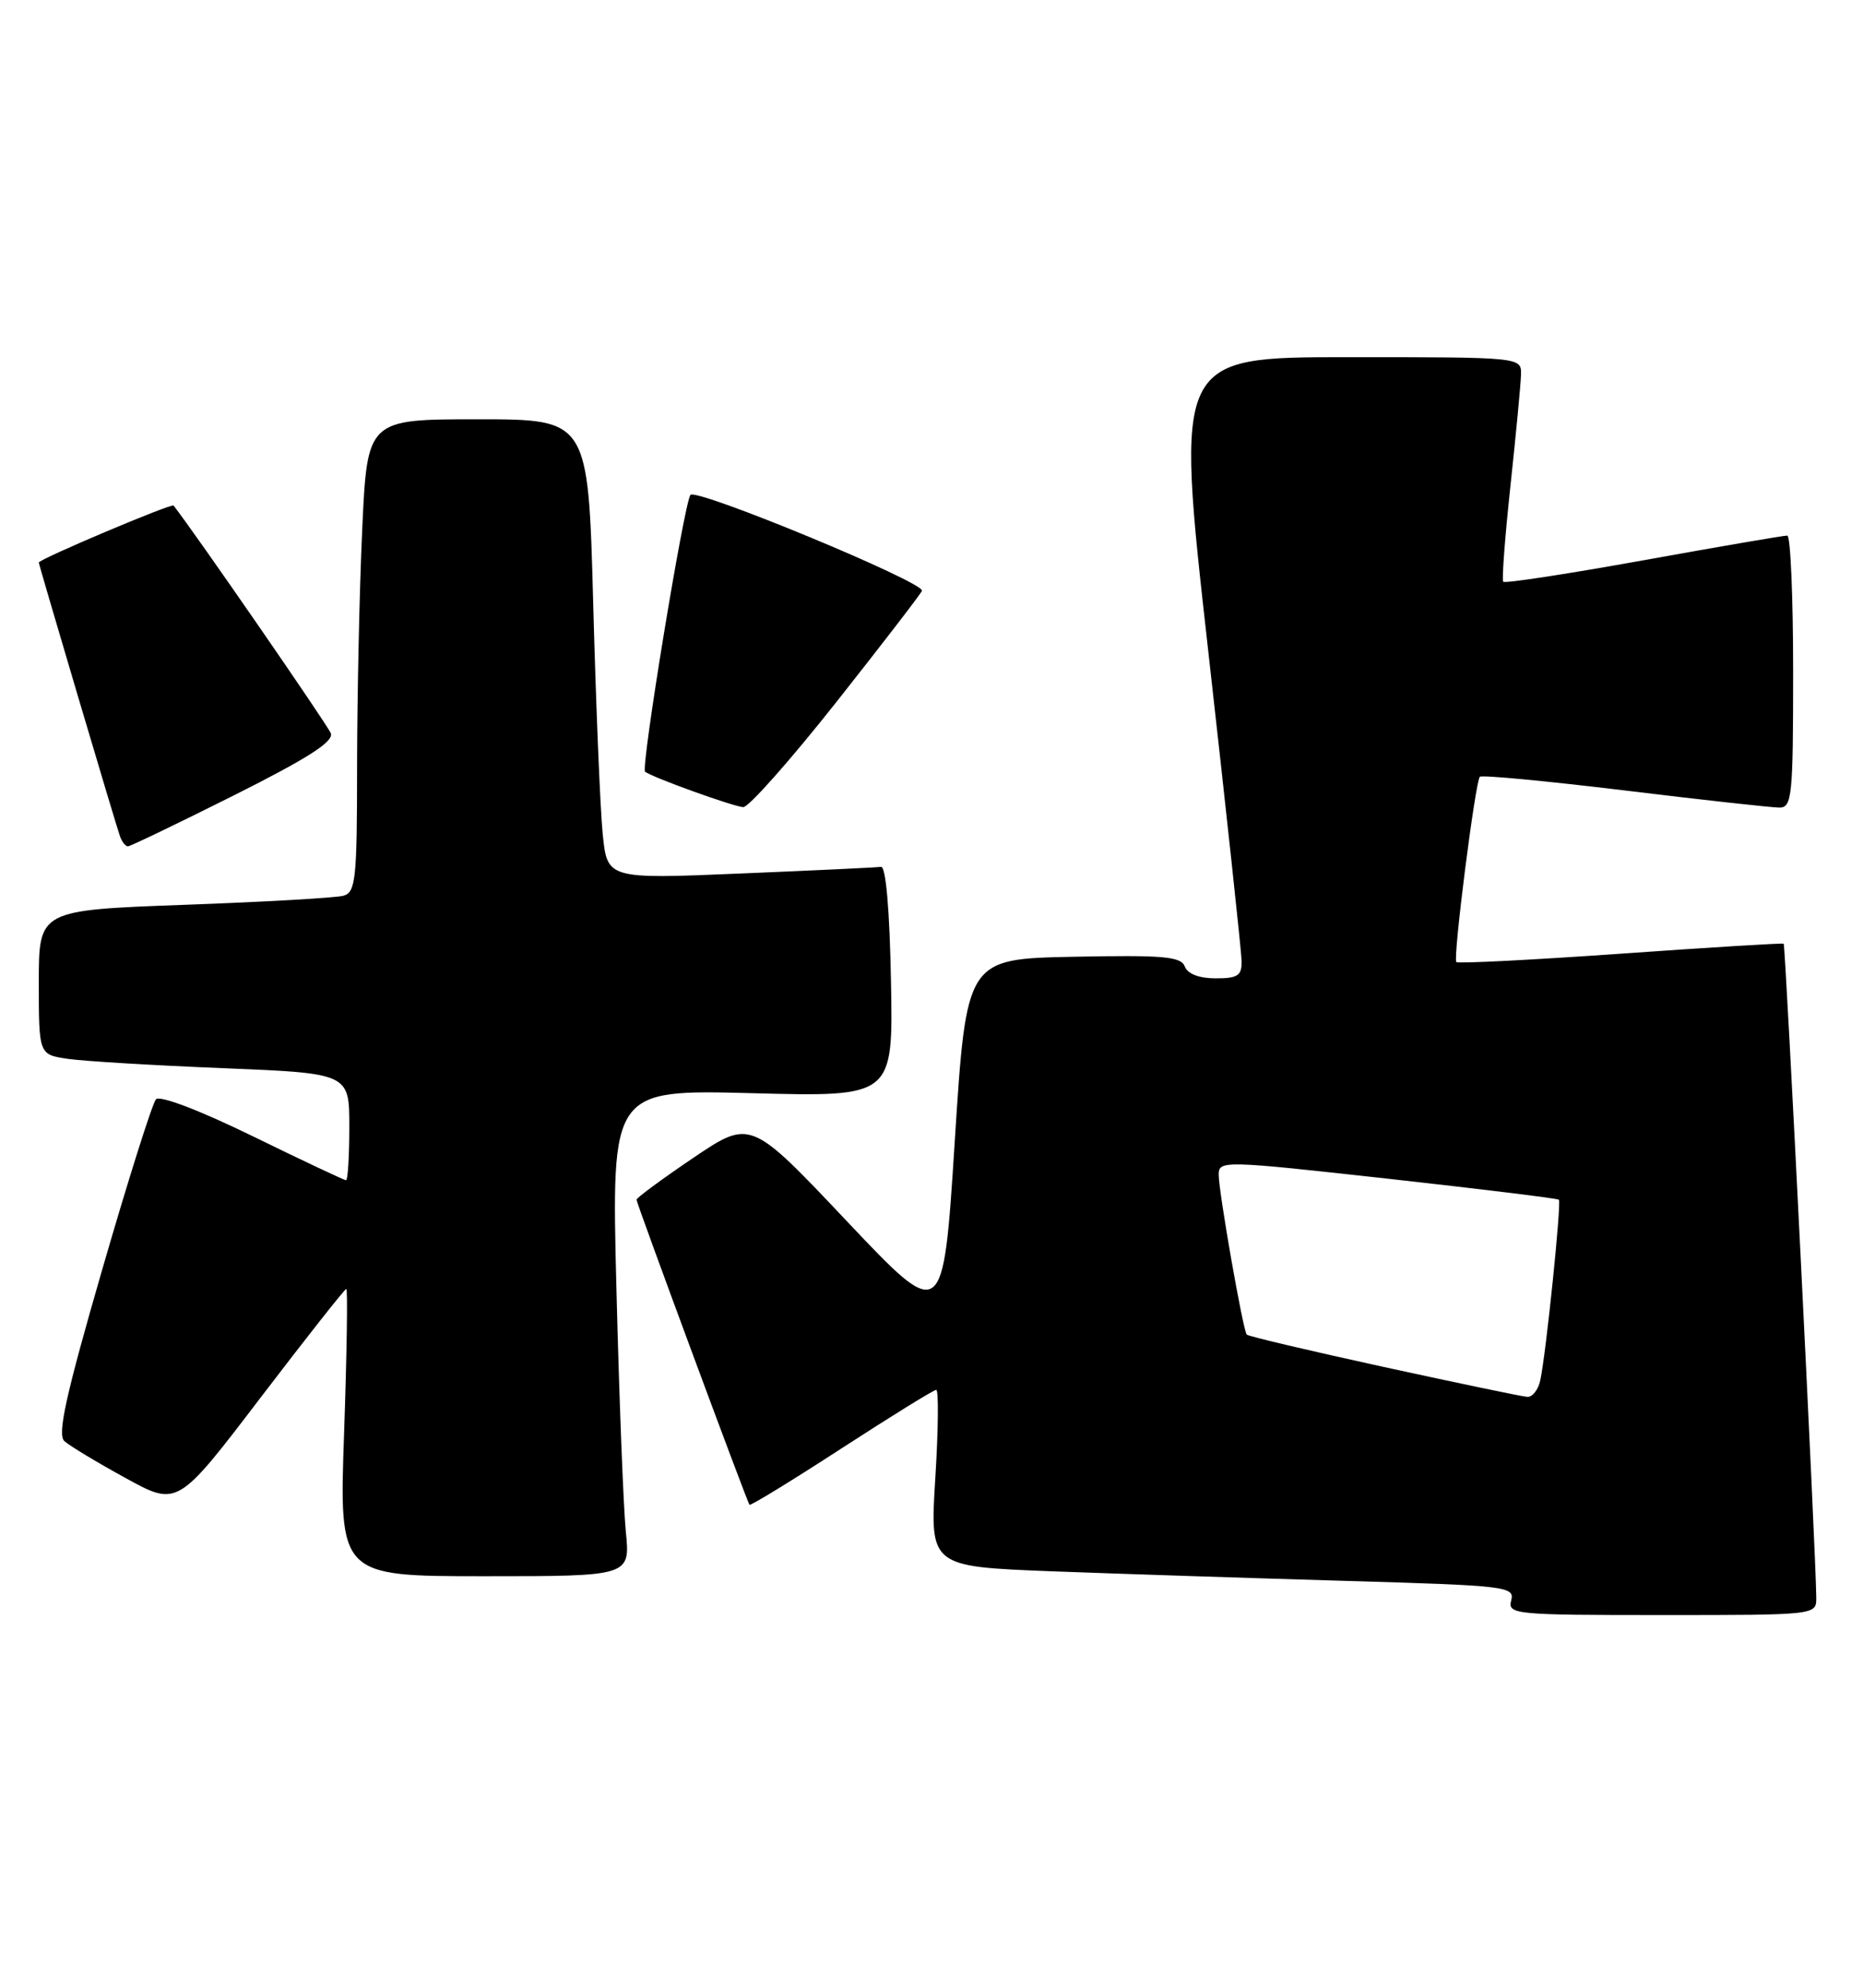 <?xml version="1.0" encoding="UTF-8" standalone="no"?>
<!DOCTYPE svg PUBLIC "-//W3C//DTD SVG 1.1//EN" "http://www.w3.org/Graphics/SVG/1.1/DTD/svg11.dtd" >
<svg xmlns="http://www.w3.org/2000/svg" xmlns:xlink="http://www.w3.org/1999/xlink" version="1.1" viewBox="0 0 240 256">
 <g >
 <path fill="currentColor"
d=" M 233.98 205.75 C 233.94 200.18 230.02 121.70 229.78 121.54 C 229.62 121.44 220.15 122.02 208.73 122.83 C 197.31 123.63 187.80 124.12 187.61 123.90 C 187.16 123.39 190.05 100.66 190.64 100.04 C 190.88 99.79 199.27 100.59 209.29 101.80 C 219.30 103.02 228.29 104.01 229.25 104.01 C 230.85 104.00 231.00 102.50 231.00 86.50 C 231.00 76.88 230.66 68.99 230.25 68.98 C 229.84 68.96 221.52 70.39 211.76 72.15 C 202.00 73.91 193.85 75.16 193.65 74.92 C 193.46 74.69 193.88 69.10 194.59 62.50 C 195.30 55.90 195.91 49.49 195.94 48.25 C 196.00 46.00 196.00 46.00 173.69 46.00 C 151.39 46.00 151.39 46.00 155.64 83.75 C 157.98 104.51 159.92 122.51 159.95 123.75 C 159.99 125.65 159.47 126.00 156.61 126.00 C 154.49 126.00 152.99 125.43 152.63 124.47 C 152.13 123.18 149.88 122.99 138.27 123.22 C 124.50 123.50 124.50 123.50 123.00 146.94 C 121.50 170.39 121.50 170.39 109.09 157.27 C 96.69 144.15 96.69 144.15 89.34 149.10 C 85.31 151.83 82.00 154.26 82.00 154.51 C 82.00 154.99 96.19 193.29 96.55 193.80 C 96.67 193.96 102.00 190.70 108.39 186.55 C 114.79 182.40 120.28 179.00 120.61 179.00 C 120.93 179.00 120.88 184.12 120.49 190.38 C 119.78 201.76 119.78 201.76 135.64 202.37 C 144.36 202.70 161.33 203.25 173.34 203.60 C 194.08 204.20 195.15 204.32 194.68 206.11 C 194.21 207.92 195.08 208.00 214.09 208.00 C 234.00 208.00 234.00 208.00 233.98 205.75 Z  M 80.62 197.25 C 80.31 194.09 79.76 179.98 79.41 165.91 C 78.76 140.32 78.76 140.32 96.91 140.79 C 115.06 141.27 115.06 141.27 114.78 126.39 C 114.61 117.19 114.12 111.56 113.50 111.64 C 112.95 111.72 104.79 112.11 95.36 112.50 C 78.22 113.22 78.22 113.22 77.64 107.36 C 77.32 104.14 76.77 90.81 76.42 77.75 C 75.78 54.00 75.78 54.00 61.54 54.00 C 47.31 54.00 47.31 54.00 46.66 68.25 C 46.30 76.09 46.01 89.78 46.00 98.68 C 46.00 113.24 45.82 114.91 44.25 115.36 C 43.29 115.63 34.06 116.16 23.75 116.53 C 5.00 117.22 5.00 117.22 5.00 126.52 C 5.00 135.82 5.00 135.82 8.75 136.37 C 10.81 136.67 19.81 137.21 28.75 137.57 C 45.00 138.23 45.00 138.23 45.00 145.11 C 45.00 148.90 44.81 152.00 44.58 152.00 C 44.35 152.00 38.93 149.45 32.55 146.33 C 25.69 142.98 20.59 141.04 20.09 141.58 C 19.63 142.09 16.51 151.95 13.17 163.50 C 8.48 179.70 7.36 184.75 8.29 185.60 C 8.96 186.20 12.51 188.35 16.19 190.36 C 22.87 194.03 22.87 194.03 33.56 180.01 C 39.44 172.31 44.41 166.00 44.61 166.00 C 44.81 166.00 44.68 174.32 44.33 184.50 C 43.68 203.00 43.68 203.00 62.44 203.00 C 81.20 203.00 81.20 203.00 80.62 197.25 Z  M 30.10 102.45 C 39.65 97.66 43.02 95.51 42.62 94.44 C 42.21 93.38 25.02 68.49 22.36 65.11 C 22.11 64.79 5.00 72.02 5.00 72.45 C 5.00 72.75 15.04 106.61 15.47 107.75 C 15.73 108.44 16.18 109.00 16.48 109.00 C 16.78 109.00 22.91 106.05 30.10 102.45 Z  M 107.75 90.41 C 113.66 82.93 118.62 76.49 118.77 76.09 C 119.17 75.02 89.75 62.84 88.95 63.74 C 88.15 64.65 82.53 98.88 83.10 99.38 C 83.87 100.06 94.52 103.90 95.75 103.95 C 96.44 103.98 101.84 97.88 107.75 90.41 Z  M 178.22 176.04 C 168.71 173.96 160.79 172.10 160.61 171.88 C 160.12 171.31 157.00 153.51 157.00 151.30 C 157.00 149.44 157.51 149.45 178.75 151.80 C 190.71 153.13 200.64 154.34 200.82 154.51 C 201.17 154.83 199.19 174.17 198.43 177.75 C 198.17 178.99 197.41 179.96 196.73 179.90 C 196.05 179.85 187.72 178.11 178.22 176.04 Z "/>
</g>
</svg>